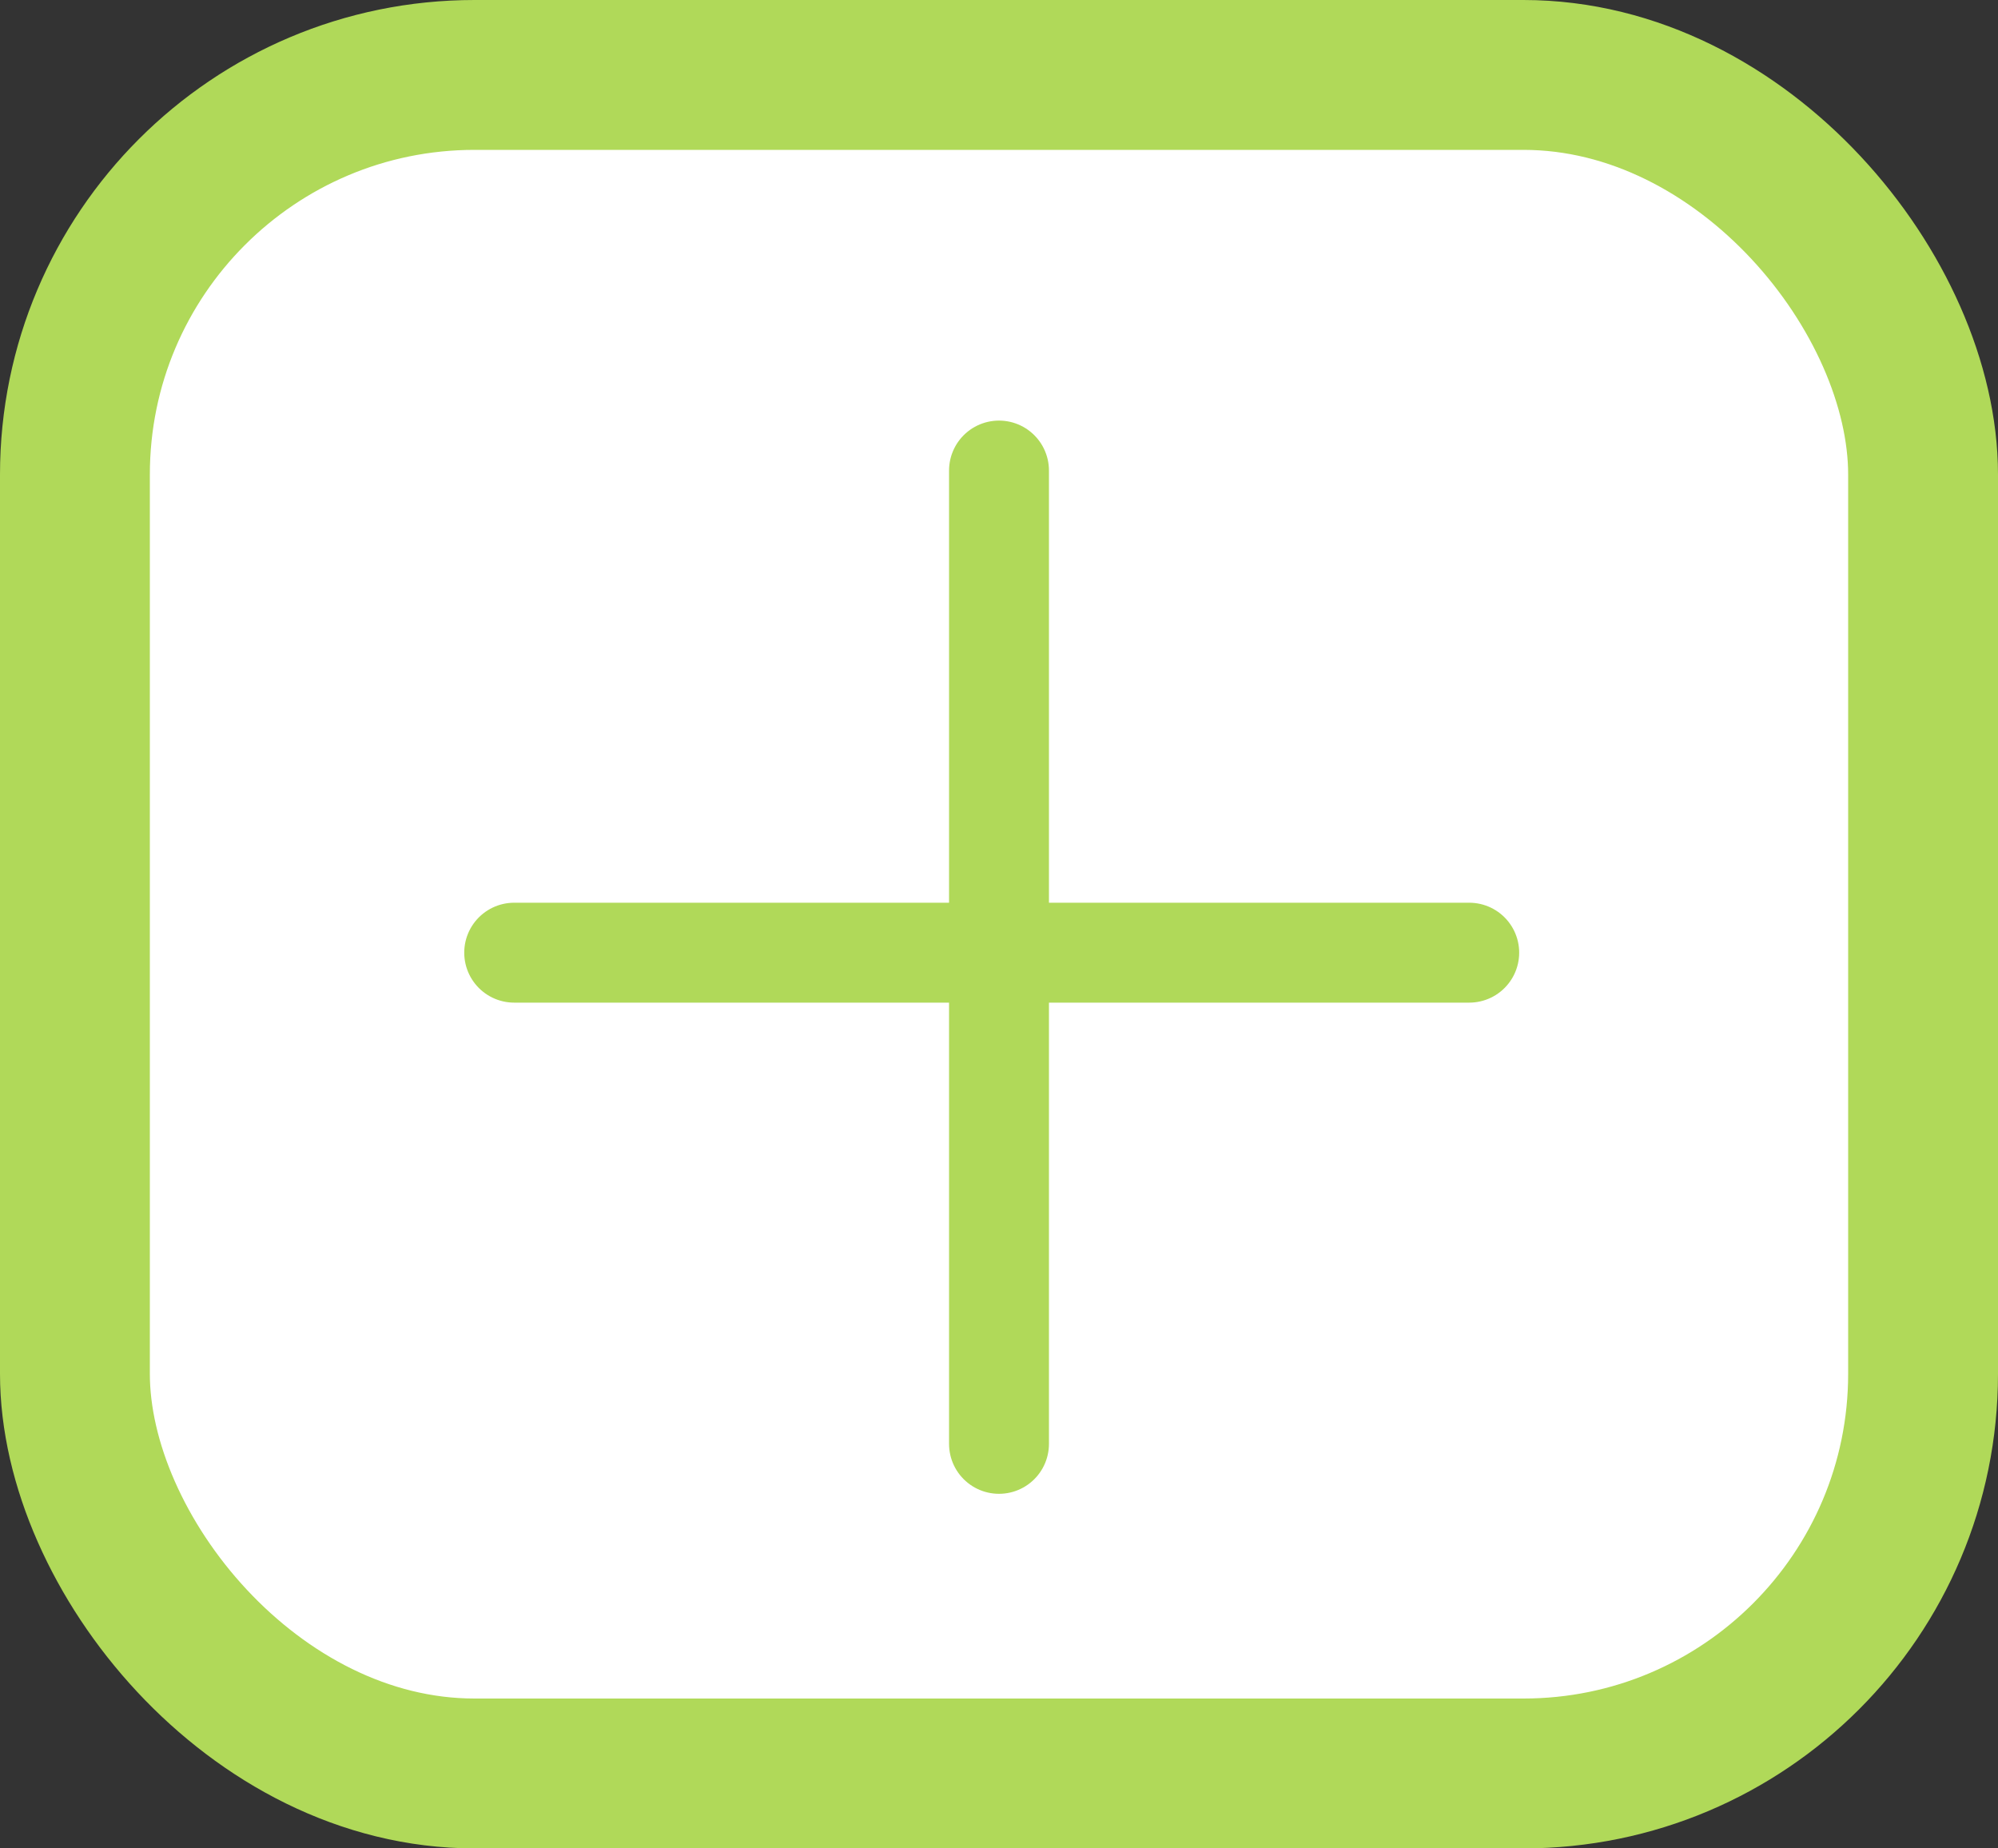 <?xml version="1.0" encoding="UTF-8"?>
<svg width="40px" height="37px" viewBox="0 0 40 37" version="1.1" xmlns="http://www.w3.org/2000/svg" xmlns:xlink="http://www.w3.org/1999/xlink">
    <rect x="0" y="0" width="40" height="37" fill="#333333" stroke="none"/>
    <!-- Generator: Sketch 53.2 (72643) - https://sketchapp.com -->
    <title>add2</title>
    <desc>Created with Sketch.</desc>
    <g id="Page-1" stroke="none" stroke-width="1" fill="none" fill-rule="evenodd">
        <g id="Home-Buttons" transform="translate(-101, -305)" stroke="#B0D959">
            <g id="add2" transform="translate(101, 305)">
                <rect id="Rectangle" stroke-width="3" fill="#FFFFFF" fill-rule="evenodd" x="1.5" y="1.5" width="37" height="34" rx="8"></rect>
                <g transform="translate(9, 8)" stroke-linecap="round" stroke-width="2">
                    <path d="M11,1.419 L11,20.902" id="Line"></path>
                    <path d="M1.294,11.07 L20.414,11.07" id="Line-2"></path>
                </g>
            </g>
        </g>
    </g>
</svg>